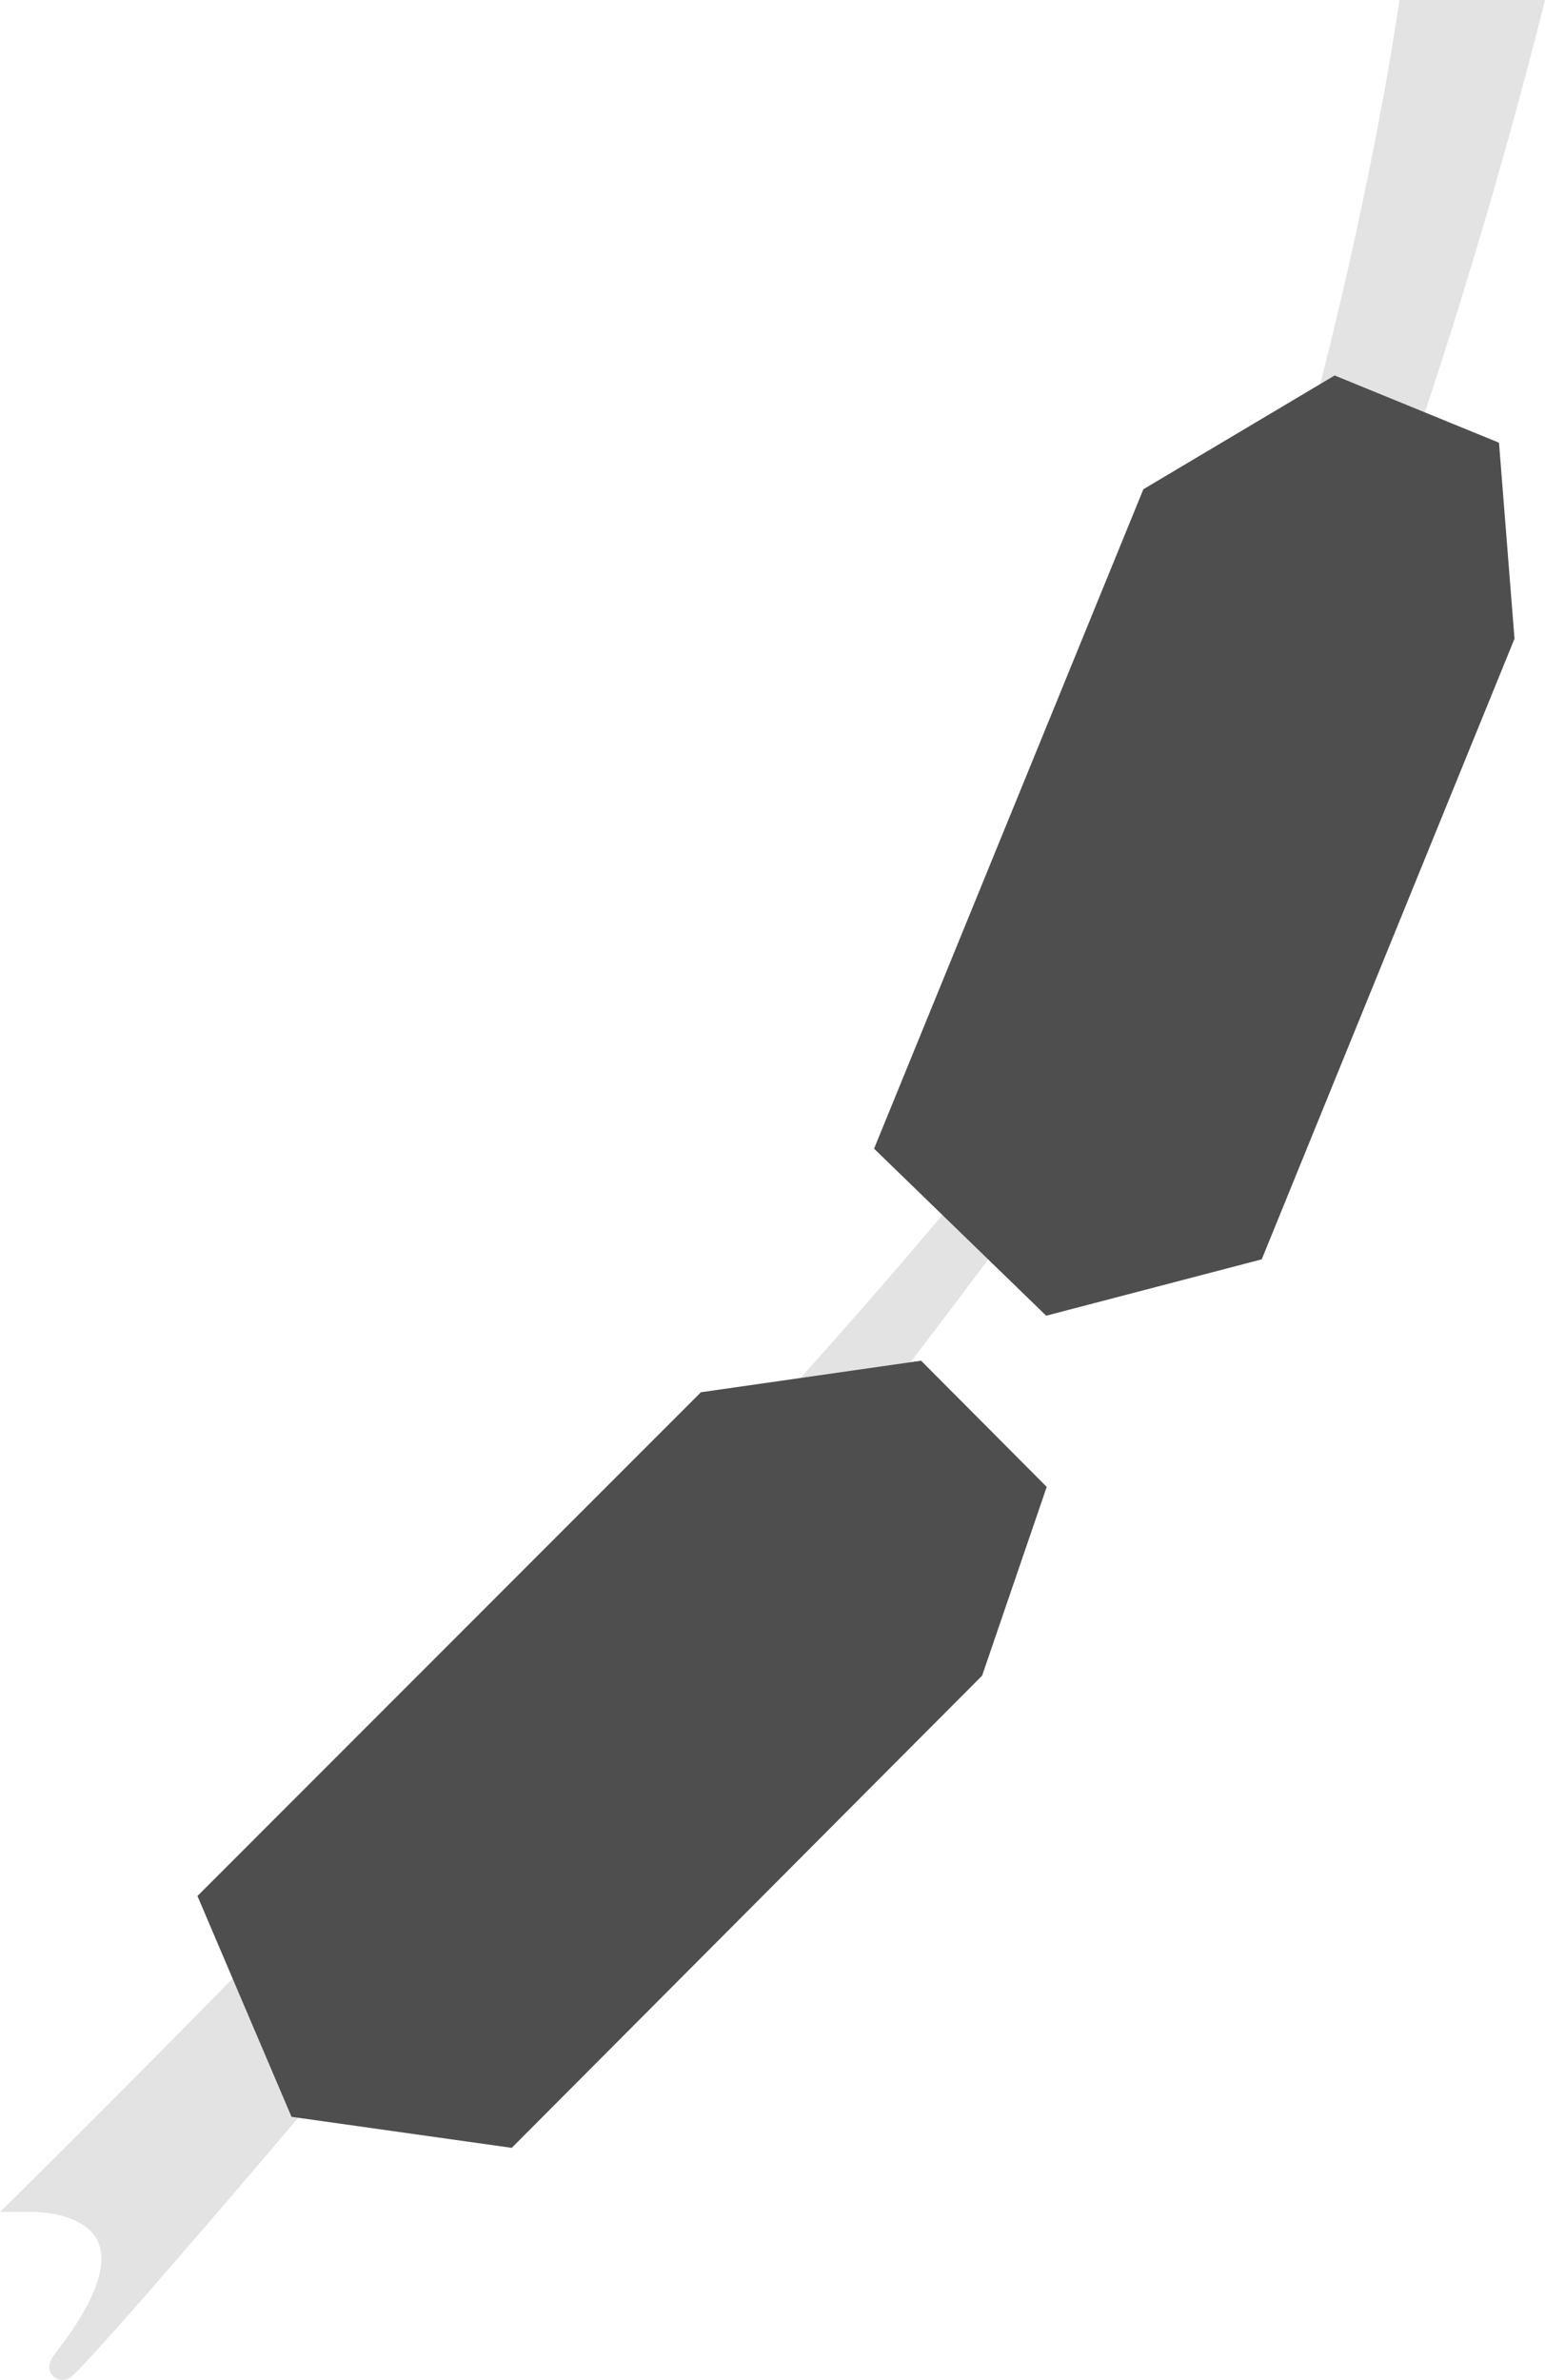 <svg xmlns="http://www.w3.org/2000/svg" viewBox="0 0 29.89 46.02"><path d="M19.66,22.13C23.93,16.7,26.52,5.28,27.29.25h2.28A111.86,111.86,0,0,1,24.24,16.1c-3,6.79-25.16,32.44-22.87,29.42,1.83-2.41.25-3-.76-3C5.18,38,15.4,27.56,19.66,22.13Z" fill="#e3e3e3" stroke="#e3e3e3" stroke-width="0.5"/><path d="M29,8.56l-3.18-1.3-3.7,2.2L16.91,22.21l3.33,3.23,4.17-1.09,4.89-12Z" fill="#4e4e4e"/><path d="M20.25,28.75l-2.43-2.44-4.26.61L3.82,36.66l1.82,4.27,4.26.6L19,32.4Z" fill="#4e4e4e"/></svg>